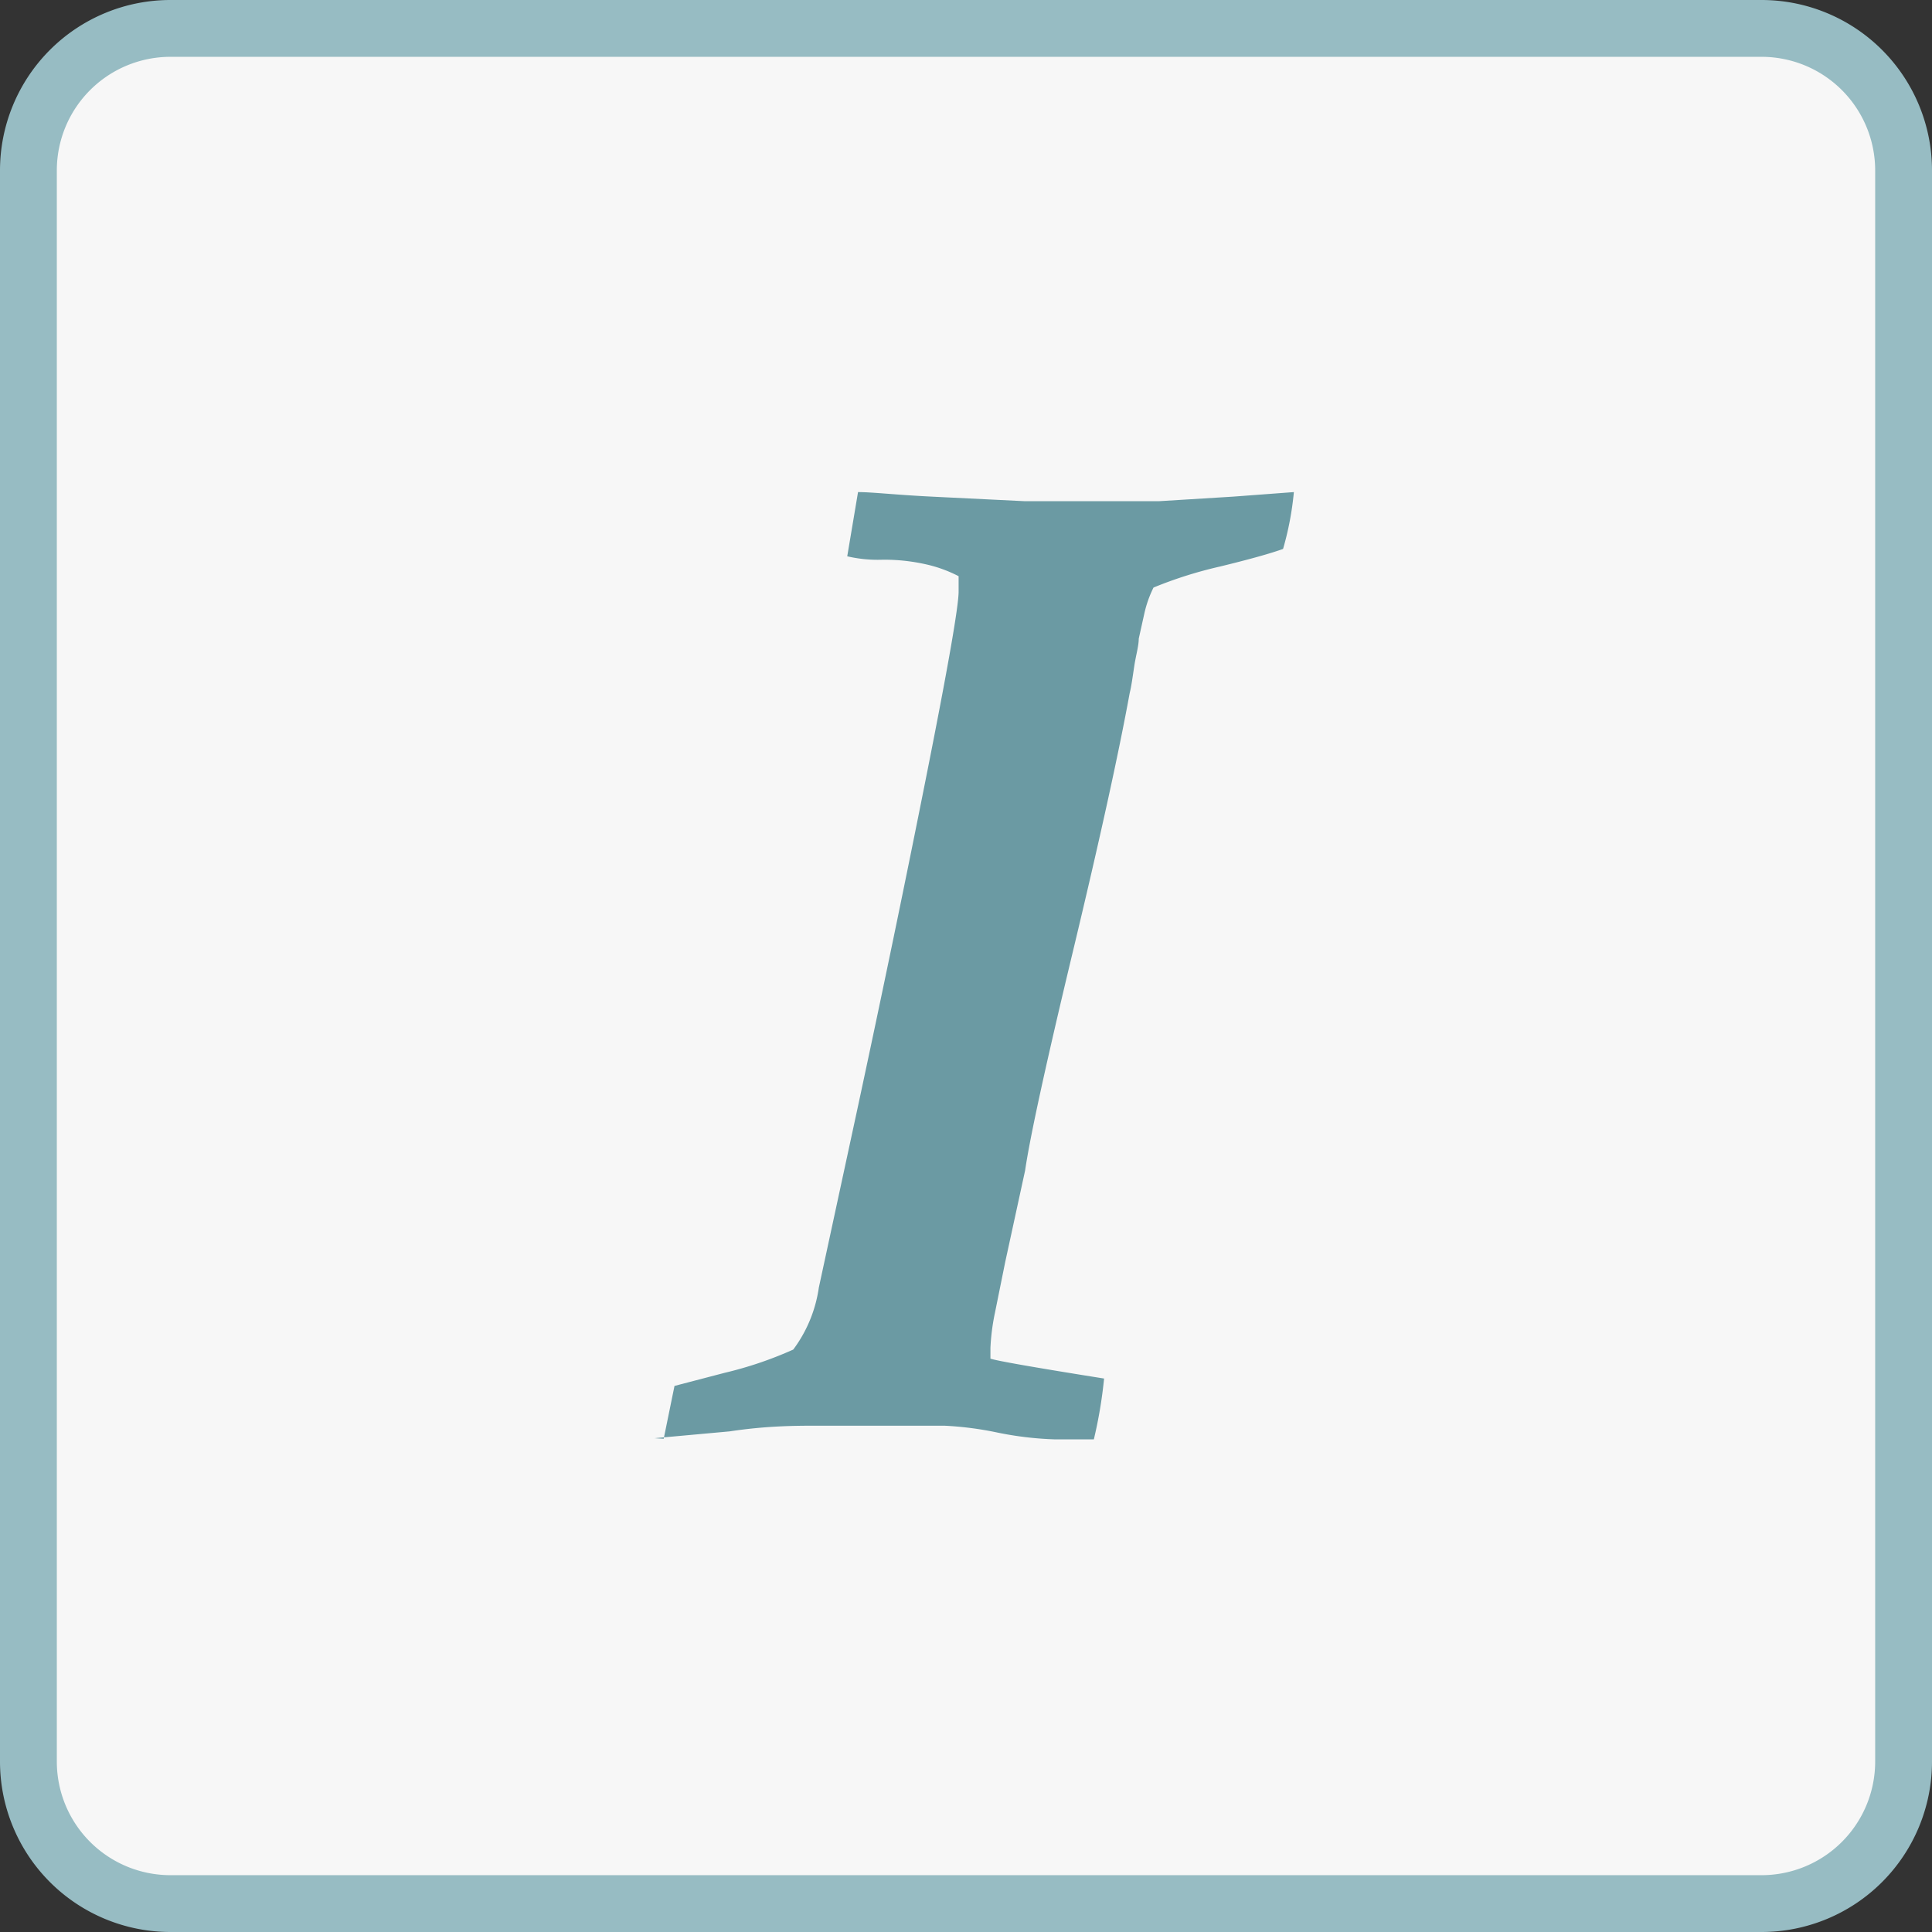 <svg id="图层_53_复制_2" data-name="图层 53_复制 2" xmlns="http://www.w3.org/2000/svg" viewBox="0 0 34 34"><rect x="0" y="0" width="34" height="34" fill="#333333" stroke="none"/><defs><style>.cls-1{fill:#f7f7f7;}.cls-2{fill:#97bcc3;}.cls-3{fill:#6b9aa3;}</style></defs><title>03</title><rect class="cls-1" x="0.5" y="0.5" width="33" height="33" rx="2.5" ry="2.5"/><path class="cls-2" d="M1232.73,534.62a2,2,0,0,1,2,2v28a2,2,0,0,1-2,2h-28a2,2,0,0,1-2-2v-28a2,2,0,0,1,2-2h28m0-1h-28a3,3,0,0,0-3,3v28a3,3,0,0,0,3,3h28a3,3,0,0,0,3-3v-28a3,3,0,0,0-3-3h0Z" transform="translate(-1201.73 -533.62)"/><g id="_编组_" data-name="&lt;编组&gt;"><path id="_复合路径_" data-name="&lt;复合路径&gt;" class="cls-3" d="M1213.41,558.94l0.19-.93,0.88-.23a6.73,6.73,0,0,0,1.21-.41,2.39,2.39,0,0,0,.45-1.09l0.68-3.15q0.66-3.07,1.22-5.89t0.56-3.21v-0.27a2.37,2.37,0,0,0-.58-0.21,3.34,3.34,0,0,0-.76-0.08,2.36,2.36,0,0,1-.62-0.06l0.19-1.13c0.25,0,.68.05,1.3,0.08l1.63,0.08q0.7,0,1.3,0l1.07,0,1.3-.08,1.07-.08a5.38,5.38,0,0,1-.19,1q-0.33.12-1.11,0.31a7.38,7.38,0,0,0-1.17.37,2,2,0,0,0-.16.45l-0.1.45c0,0.13-.05.29-0.08,0.49s-0.05.35-.08,0.47q-0.29,1.59-1,4.55t-0.84,3.85l-0.35,1.61-0.18.89a3.84,3.84,0,0,0-.08.62l0,0.19q0.18,0.06,2,.35a8,8,0,0,1-.18,1.07l-0.35,0-0.35,0a5.91,5.91,0,0,1-1-.12,5.9,5.9,0,0,0-.93-0.12l-2.24,0c-0.36,0-.88,0-1.54.1l-1.32.12v0Z" transform="translate(-1201.73 -533.62)"/></g></svg>